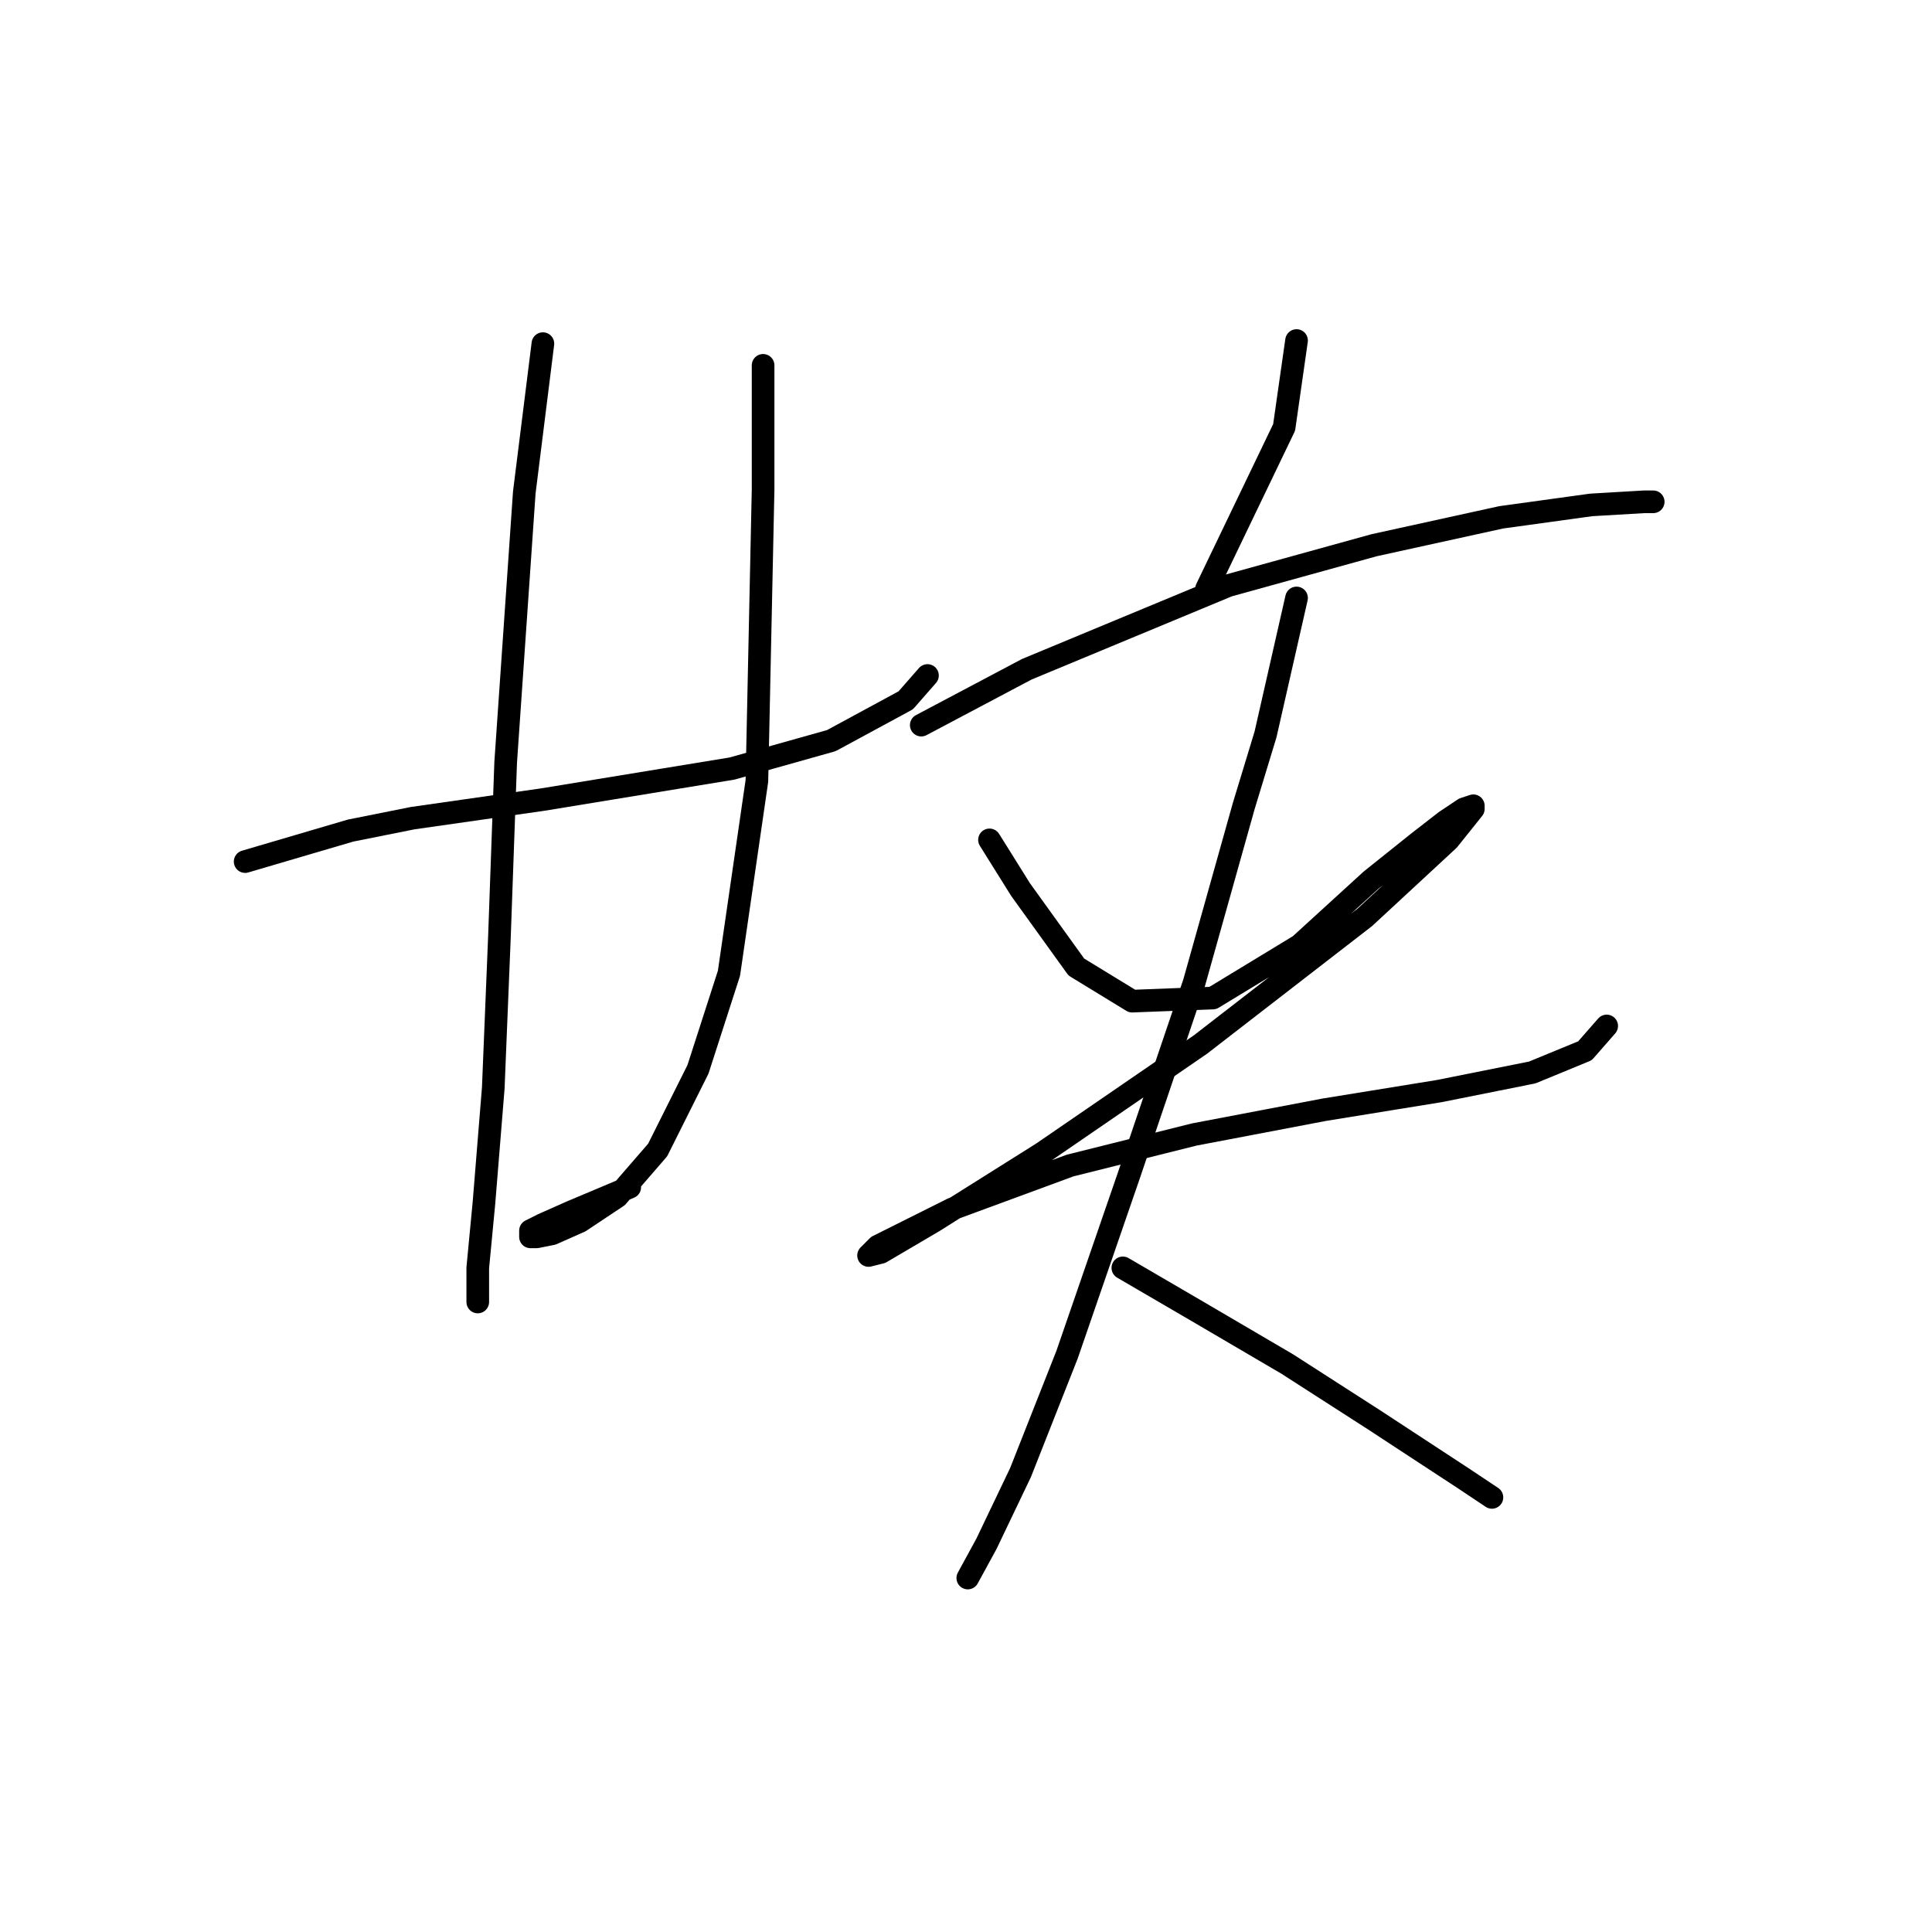 <?xml version="1.0" standalone="no"?>
    <svg width="256" height="256" xmlns="http://www.w3.org/2000/svg" version="1.1">
    <polyline stroke="black" stroke-width="3" stroke-linecap="round" fill="transparent" stroke-linejoin="round" points="32.484 114.164 39.47 112.109 46.456 110.055 54.676 108.411 71.936 105.945 97.004 101.835 110.155 98.137 120.018 92.794 122.895 89.507 122.895 89.507 " />
        <polyline stroke="black" stroke-width="3" stroke-linecap="round" fill="transparent" stroke-linejoin="round" points="71.936 45.534 70.703 55.397 69.47 65.26 67.004 101.014 66.182 124.027 65.361 144.164 64.128 159.37 63.306 168 63.306 171.698 63.306 172.52 63.306 172.52 " />
        <polyline stroke="black" stroke-width="3" stroke-linecap="round" fill="transparent" stroke-linejoin="round" points="101.114 48.411 101.114 56.63 101.114 64.849 100.292 103.479 96.593 128.959 92.484 141.698 87.141 152.383 81.799 158.548 76.867 161.835 73.169 163.479 71.114 163.89 70.292 163.89 70.292 163.068 71.936 162.246 75.635 160.602 83.443 157.315 83.443 157.315 " />
        <polyline stroke="black" stroke-width="3" stroke-linecap="round" fill="transparent" stroke-linejoin="round" points="171.799 45.123 170.977 50.877 170.155 56.63 159.881 78 159.881 78 " />
        <polyline stroke="black" stroke-width="3" stroke-linecap="round" fill="transparent" stroke-linejoin="round" points="122.073 96.082 129.059 92.383 136.045 88.685 162.758 77.589 182.073 72.246 198.922 68.548 210.84 66.904 217.826 66.493 219.059 66.493 219.059 66.493 " />
        <polyline stroke="black" stroke-width="3" stroke-linecap="round" fill="transparent" stroke-linejoin="round" points="131.114 111.288 133.169 114.575 135.223 117.863 142.621 128.137 150.018 132.657 160.703 132.246 172.21 125.26 181.662 116.63 187.826 111.698 191.525 108.822 193.991 107.178 195.223 106.767 195.223 107.178 191.936 111.287 180.84 121.561 159.059 138.411 138.1 152.794 123.717 161.835 116.73 165.945 115.087 166.356 116.319 165.123 126.182 160.192 141.799 154.438 158.237 150.329 175.497 147.041 190.703 144.575 203.032 142.109 210.018 139.233 212.895 135.945 212.895 135.945 " />
        <polyline stroke="black" stroke-width="3" stroke-linecap="round" fill="transparent" stroke-linejoin="round" points="171.799 79.233 169.744 88.274 167.689 97.315 164.812 106.767 158.237 130.192 149.607 155.671 141.388 179.507 135.223 195.123 130.703 204.575 128.237 209.096 128.237 209.096 " />
        <polyline stroke="black" stroke-width="3" stroke-linecap="round" fill="transparent" stroke-linejoin="round" points="148.785 168 153.717 170.876 158.648 173.753 170.566 180.739 182.073 188.137 193.991 195.945 197.689 198.411 197.689 198.411 " />
        </svg>